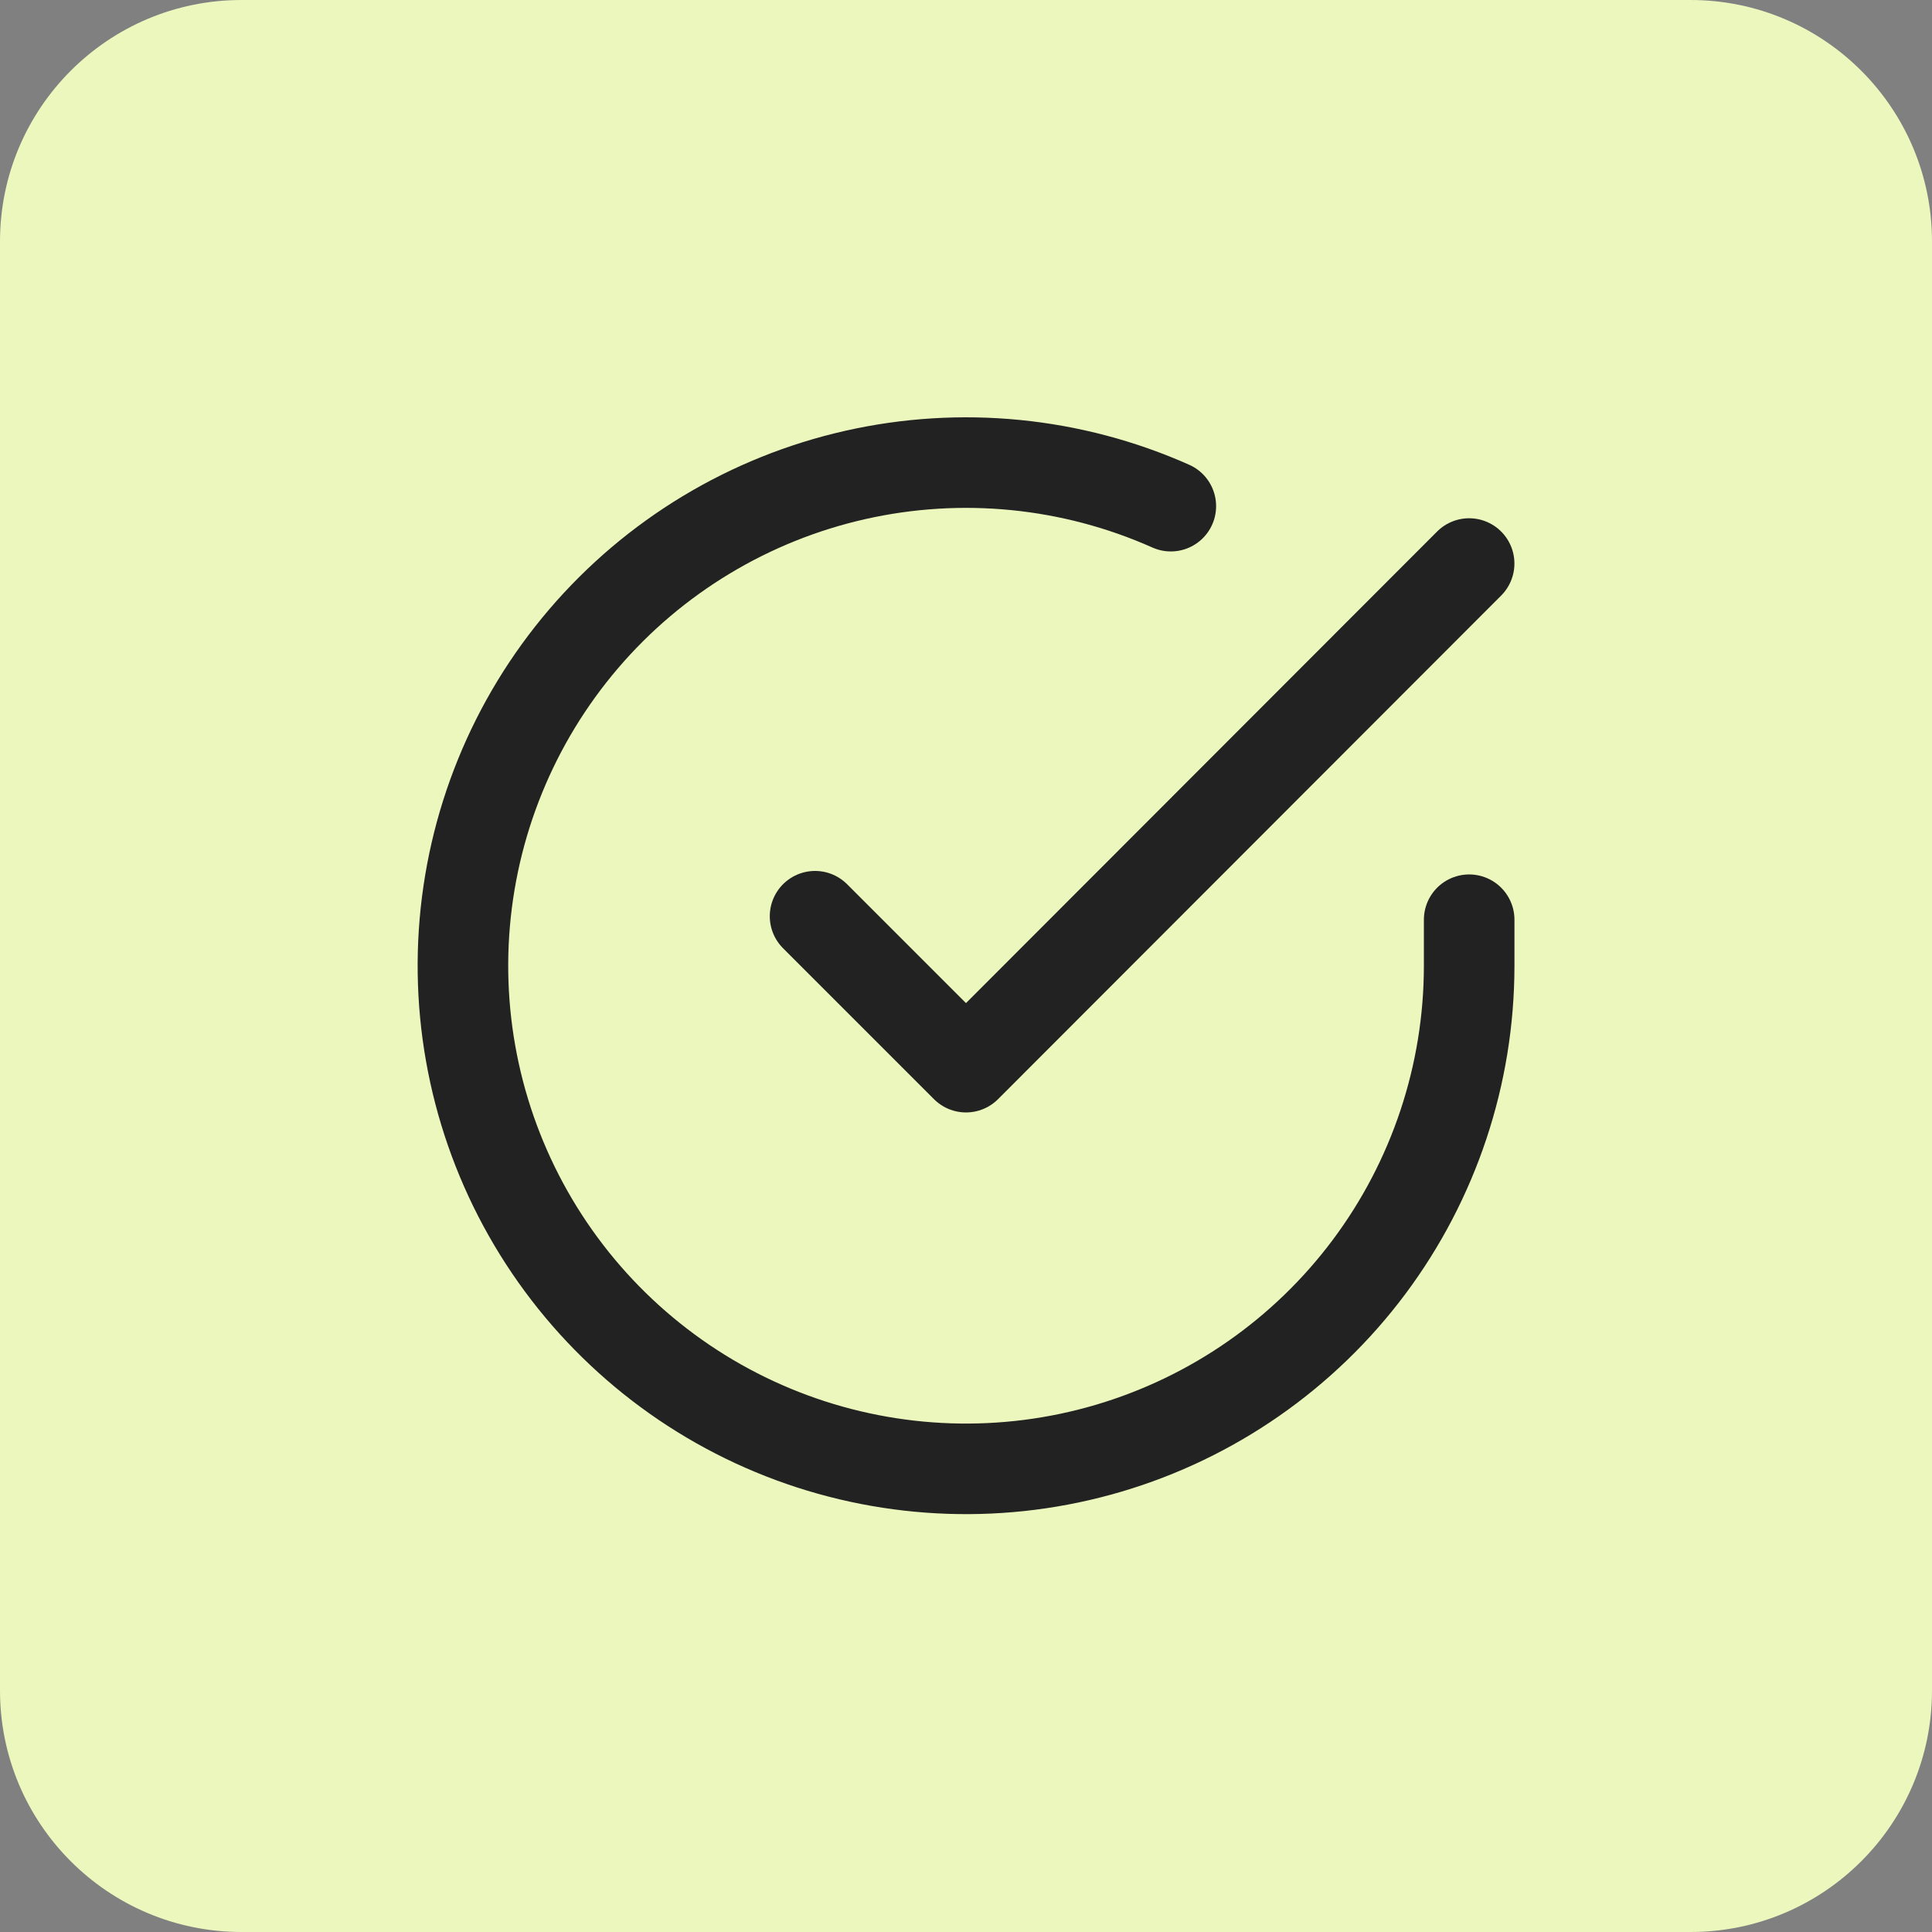 <svg width="64" height="64" viewBox="0 0 64 64" fill="none" xmlns="http://www.w3.org/2000/svg">
<rect x="0" y="0" width="64" height="64" fill="#808080" stroke="none"/>
<path d="M64 56V8C64 3.582 60.418 0 56 0H8C3.582 0 0 3.582 0 8V56C0 60.418 3.582 64 8 64H56C60.418 64 64 60.418 64 56Z" fill="#EBF7BD"/>
<path d="M48.668 30.467V32C48.666 35.594 47.502 39.092 45.351 41.97C43.199 44.849 40.174 46.955 36.727 47.974C33.281 48.993 29.597 48.87 26.226 47.625C22.854 46.379 19.976 44.077 18.02 41.062C16.064 38.047 15.135 34.481 15.371 30.894C15.608 27.308 16.997 23.894 19.332 21.162C21.667 18.43 24.823 16.526 28.329 15.734C31.834 14.942 35.502 15.304 38.785 16.767" stroke="#222222" stroke-width="3" stroke-linecap="round" stroke-linejoin="round"/>
<path d="M48.667 18.668L32 35.351L27 30.351" stroke="#222222" stroke-width="3" stroke-linecap="round" stroke-linejoin="round"/>
</svg>
